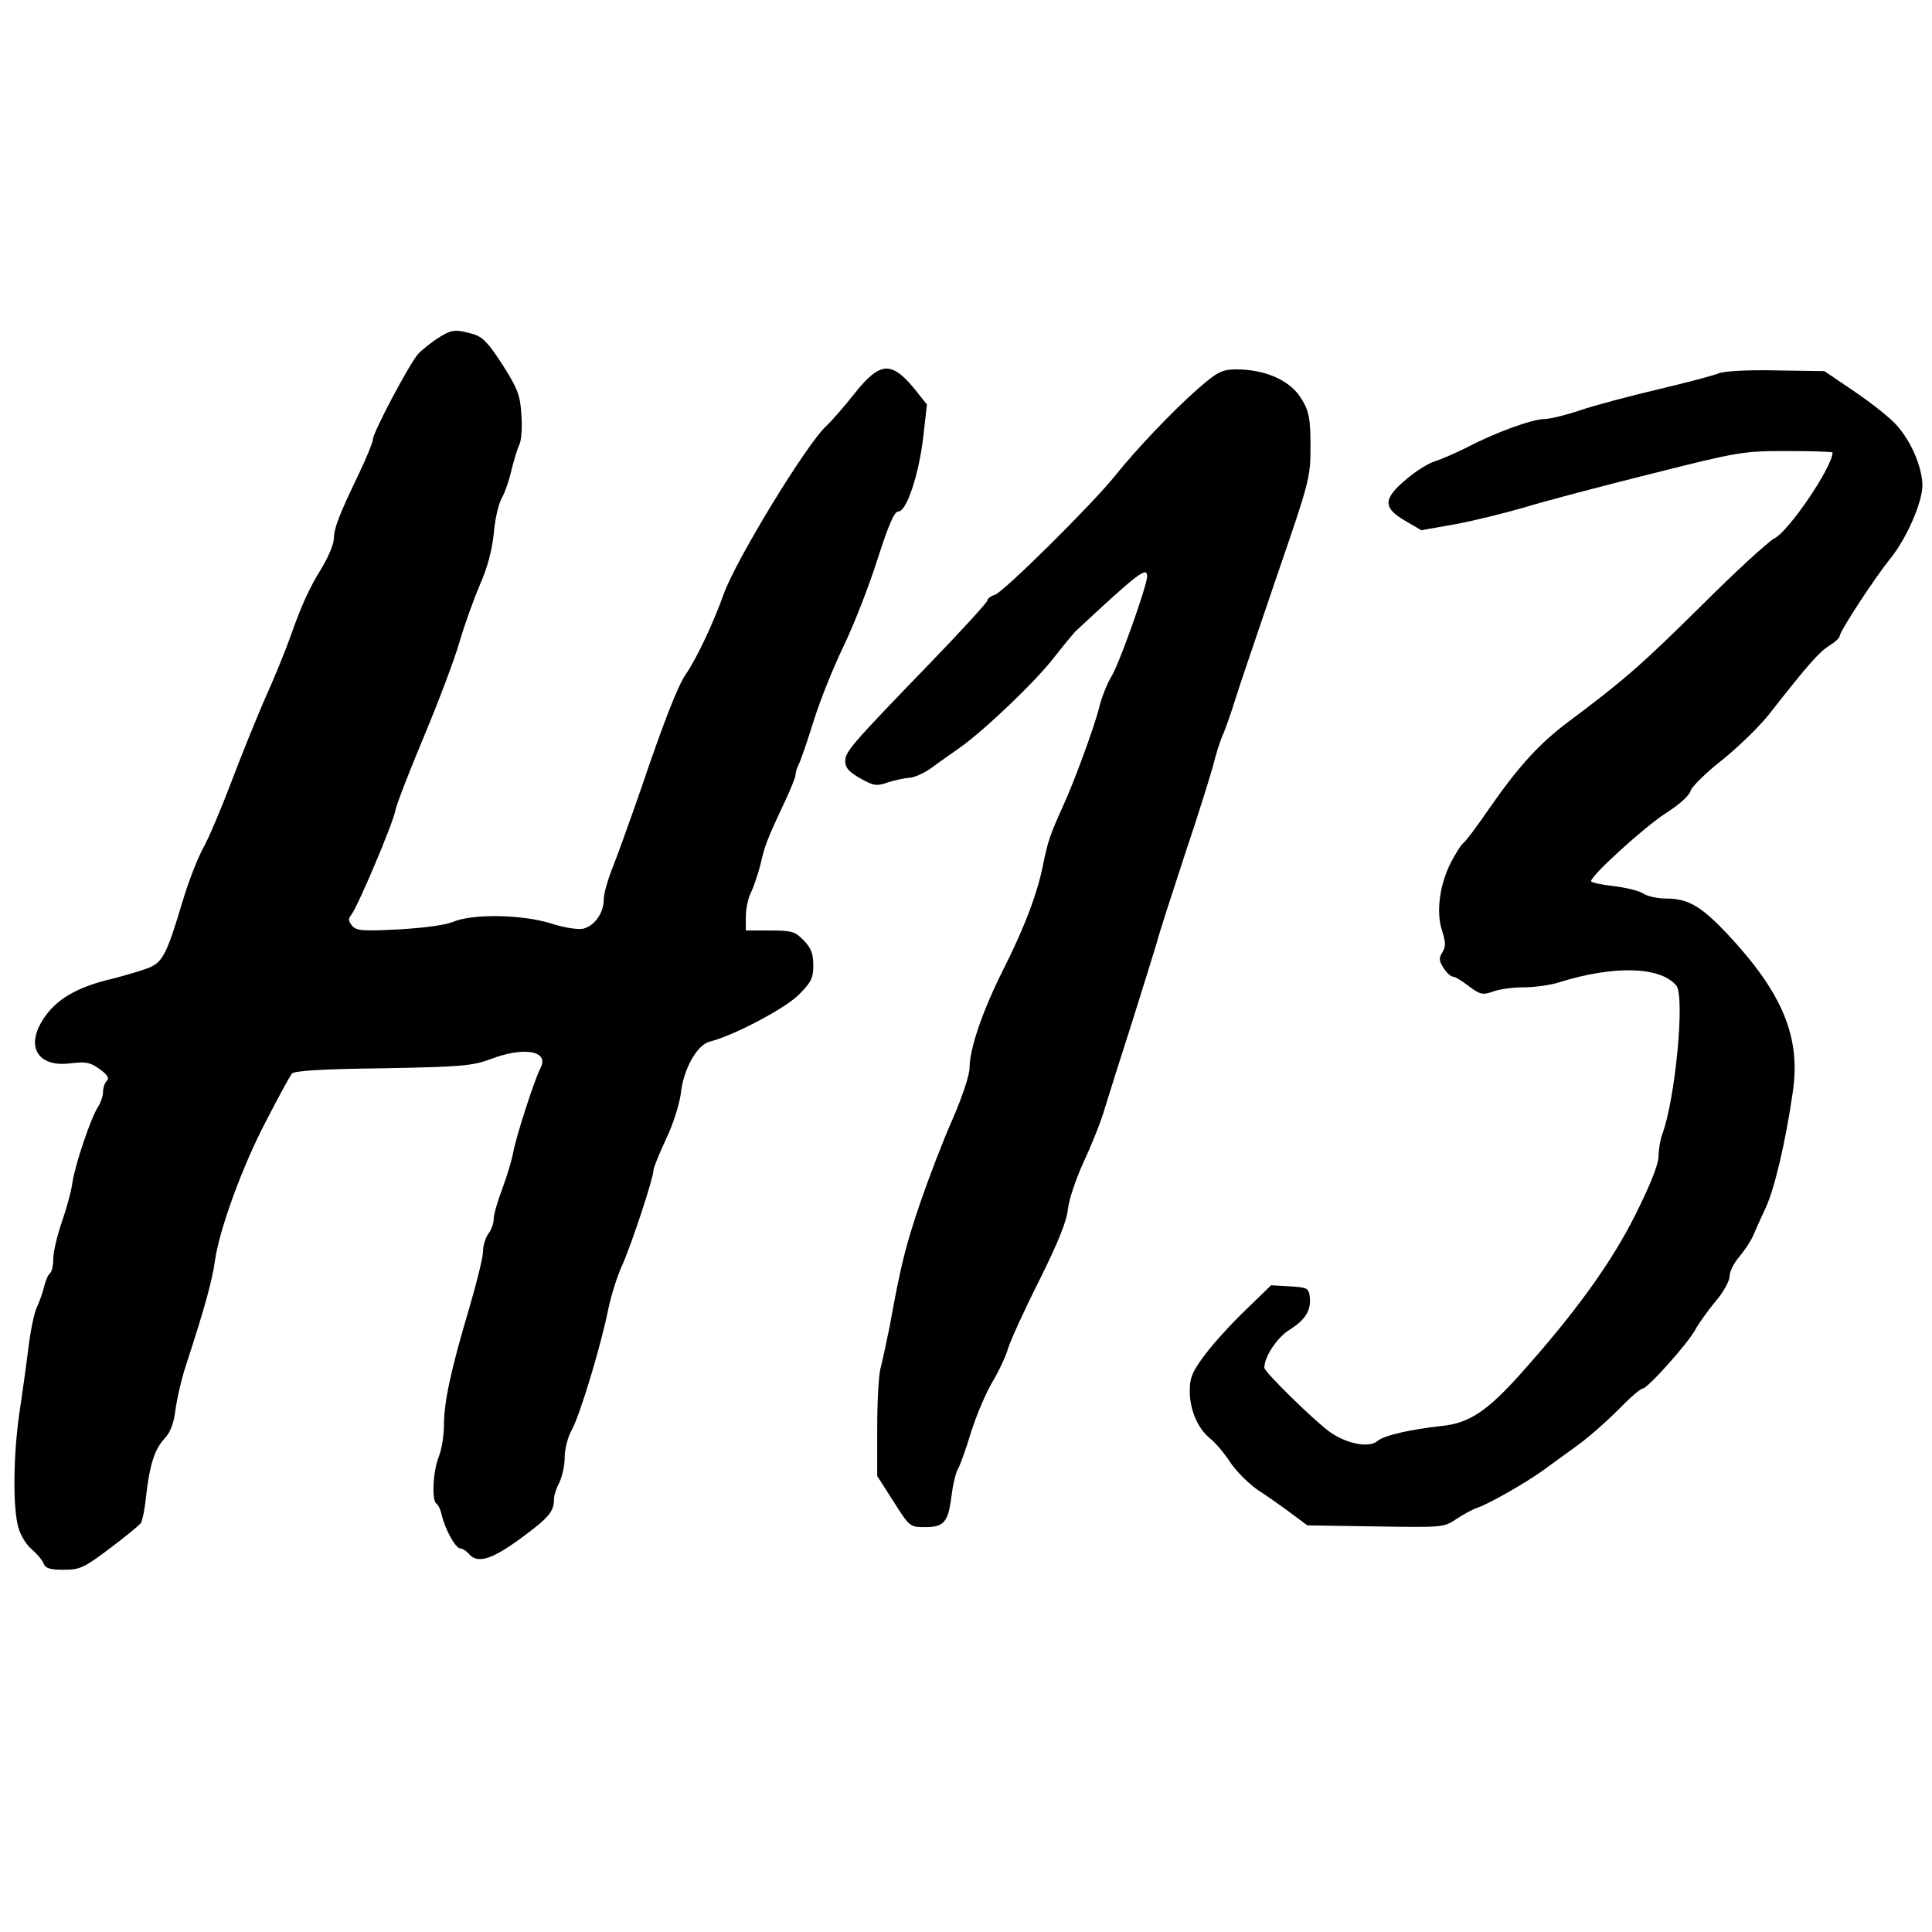 <?xml version="1.0" standalone="no"?>
<!DOCTYPE svg PUBLIC "-//W3C//DTD SVG 20010904//EN"
 "http://www.w3.org/TR/2001/REC-SVG-20010904/DTD/svg10.dtd">
<svg version="1.0" xmlns="http://www.w3.org/2000/svg"
 width="544pt" height="544pt" viewBox="0 0 544 544"
 preserveAspectRatio="xMidYMid meet">
<g transform="translate(0,544) scale(0.1,-0.1)"
fill="#000000" stroke="none">
<path d="M1230 4486 c-19 -13 -43 -32 -53 -43 -24 -27 -127 -221 -127 -240 0
-8 -18 -52 -39 -96 -55 -114 -71 -155 -71 -184 0 -14 -15 -51 -34 -82 -38 -62
-57 -105 -91 -201 -13 -36 -43 -110 -68 -165 -24 -55 -67 -161 -95 -235 -28
-74 -64 -160 -81 -190 -16 -30 -41 -95 -56 -145 -46 -154 -57 -176 -101 -192
-22 -8 -64 -20 -94 -28 -105 -24 -165 -60 -201 -119 -47 -76 -10 -132 80 -120
42 5 55 3 81 -16 23 -16 28 -26 21 -33 -6 -6 -11 -20 -11 -32 0 -11 -6 -29
-13 -40 -20 -29 -65 -162 -73 -214 -3 -24 -17 -75 -30 -112 -13 -38 -24 -84
-24 -103 0 -19 -4 -37 -9 -41 -5 -3 -12 -19 -16 -35 -4 -17 -13 -43 -20 -58
-8 -15 -19 -67 -25 -117 -6 -49 -18 -134 -26 -188 -17 -119 -18 -266 -2 -319
6 -22 23 -49 38 -61 14 -12 29 -30 33 -40 5 -13 18 -17 56 -17 46 0 57 5 130
60 44 33 83 65 88 72 4 7 11 40 14 73 10 89 24 134 52 164 17 18 26 43 31 81
4 30 17 89 31 130 52 159 73 237 80 289 12 87 77 267 145 396 34 66 66 125 72
132 6 8 85 13 256 15 223 4 253 7 304 26 94 36 165 23 140 -25 -17 -32 -70
-197 -77 -238 -4 -22 -18 -68 -31 -103 -13 -34 -24 -72 -24 -85 0 -12 -7 -31
-15 -41 -8 -11 -15 -33 -15 -50 0 -16 -18 -89 -39 -160 -51 -172 -71 -263 -71
-329 0 -30 -7 -71 -15 -90 -16 -40 -20 -123 -6 -131 5 -3 12 -18 15 -33 10
-41 39 -93 52 -93 6 0 17 -7 24 -15 24 -29 64 -17 147 44 79 58 93 75 93 111
0 10 7 31 15 46 8 16 15 48 15 71 0 23 9 57 19 75 22 37 83 238 104 343 8 39
26 95 40 125 26 59 87 243 87 265 0 7 16 46 35 87 20 41 38 99 42 129 7 69 46
137 81 146 66 16 212 93 251 132 35 35 41 47 41 83 0 32 -6 49 -27 70 -24 25
-33 28 -95 28 l-68 0 0 38 c0 22 6 52 14 68 8 16 20 52 27 79 12 53 19 72 68
176 17 36 31 71 31 77 0 7 4 20 9 30 5 9 24 64 42 122 18 58 56 152 84 210 28
58 71 167 95 243 33 102 48 137 60 137 23 0 58 106 70 213 l10 88 -35 44 c-65
79 -97 77 -168 -12 -30 -38 -66 -79 -80 -92 -56 -51 -255 -378 -289 -473 -28
-79 -77 -184 -108 -228 -22 -33 -61 -132 -125 -321 -30 -86 -65 -184 -79 -219
-14 -35 -26 -76 -26 -92 0 -39 -26 -75 -58 -83 -16 -3 -54 3 -91 15 -80 25
-221 28 -276 4 -22 -9 -84 -17 -154 -21 -100 -5 -118 -4 -130 11 -10 12 -11
19 -2 30 17 20 117 256 124 293 3 17 40 112 81 210 41 98 86 217 100 266 14
48 40 120 57 160 21 47 34 96 39 142 3 39 13 84 22 101 10 17 22 53 28 80 7
27 16 59 22 71 6 12 9 50 6 85 -3 55 -10 73 -53 141 -41 63 -56 79 -85 87 -49
14 -60 12 -100 -14z"/>
<path d="M3375 4347 c-72 -63 -175 -171 -238 -250 -67 -82 -311 -324 -336
-332 -11 -3 -21 -11 -21 -16 0 -5 -73 -85 -162 -177 -223 -231 -238 -248 -238
-276 0 -18 11 -30 43 -48 37 -21 46 -22 77 -11 19 6 46 12 60 13 14 0 42 13
63 28 20 15 56 40 80 57 69 49 212 185 266 255 28 36 55 68 59 72 178 166 202
184 202 155 0 -25 -77 -242 -99 -279 -13 -21 -29 -61 -36 -90 -13 -53 -71
-211 -102 -278 -36 -80 -42 -98 -54 -155 -16 -86 -53 -184 -114 -305 -58 -115
-95 -223 -95 -277 0 -20 -21 -83 -49 -147 -27 -61 -67 -166 -90 -233 -40 -118
-54 -171 -86 -348 -9 -44 -20 -96 -25 -115 -6 -19 -10 -96 -10 -171 l0 -135
46 -72 c45 -71 46 -72 89 -72 53 0 65 14 74 87 4 32 12 67 19 78 6 11 23 58
37 105 15 47 42 110 60 140 18 30 38 73 44 95 7 22 46 108 88 191 52 105 77
166 80 200 3 27 23 86 45 134 22 47 49 114 59 150 11 36 45 144 76 240 30 96
62 198 70 225 7 28 43 138 78 245 36 107 72 222 81 255 8 33 21 74 29 90 7 17
22 59 33 95 11 36 64 191 116 344 94 273 96 281 96 370 0 76 -4 97 -23 129
-31 55 -102 87 -188 87 -39 -1 -51 -7 -104 -53z"/>
<path d="M4840 4389 c-14 -6 -90 -26 -170 -45 -80 -19 -179 -45 -220 -59 -41
-14 -87 -25 -102 -25 -33 0 -138 -38 -216 -79 -32 -16 -73 -34 -92 -40 -19 -6
-56 -29 -82 -52 -64 -54 -64 -79 -2 -115 l46 -27 96 17 c54 10 142 32 197 48
55 17 215 59 355 94 246 62 258 64 382 64 70 0 128 -2 128 -4 0 -40 -123 -222
-164 -242 -17 -9 -110 -94 -206 -190 -166 -164 -213 -206 -372 -325 -82 -61
-141 -125 -225 -246 -35 -51 -68 -95 -74 -98 -5 -4 -20 -28 -34 -54 -32 -64
-42 -141 -24 -193 10 -32 10 -44 0 -60 -10 -16 -9 -24 4 -44 8 -13 20 -24 26
-24 6 0 26 -12 45 -27 32 -24 39 -25 68 -15 18 7 57 12 87 12 30 0 74 6 99 14
153 48 285 45 330 -9 25 -30 -3 -323 -40 -420 -5 -14 -10 -42 -10 -61 0 -22
-23 -80 -65 -164 -68 -136 -170 -277 -324 -449 -93 -104 -144 -138 -220 -146
-92 -10 -165 -27 -183 -43 -24 -20 -88 -7 -135 27 -46 34 -183 168 -183 180 0
30 35 84 70 106 46 29 62 55 58 93 -3 25 -7 27 -56 30 l-53 3 -70 -68 c-39
-37 -91 -94 -115 -126 -37 -49 -44 -66 -44 -104 0 -53 23 -106 57 -133 14 -11
39 -40 56 -66 17 -26 53 -62 81 -81 28 -18 70 -48 94 -66 l43 -32 192 -3 c190
-3 192 -3 228 21 21 14 47 28 60 32 32 11 136 70 184 105 22 16 65 47 95 69
30 21 82 67 115 100 33 34 64 61 70 61 14 0 128 128 148 165 9 17 34 52 56 79
23 26 41 59 41 72 0 13 12 38 28 56 15 18 32 44 38 58 6 14 22 50 36 80 25 54
56 186 76 325 23 155 -29 280 -186 447 -73 77 -109 98 -172 98 -22 0 -51 6
-63 14 -12 8 -50 17 -84 21 -35 4 -63 10 -63 14 0 16 151 153 210 191 38 24
67 50 70 63 3 11 43 51 89 87 45 36 106 95 134 131 108 138 140 174 168 191
16 10 29 22 29 27 0 13 98 163 141 216 48 59 92 161 92 209 -1 51 -31 122 -72
168 -17 20 -70 62 -117 94 l-87 59 -136 2 c-79 2 -146 -2 -161 -8z"/>
</g>
</svg>
